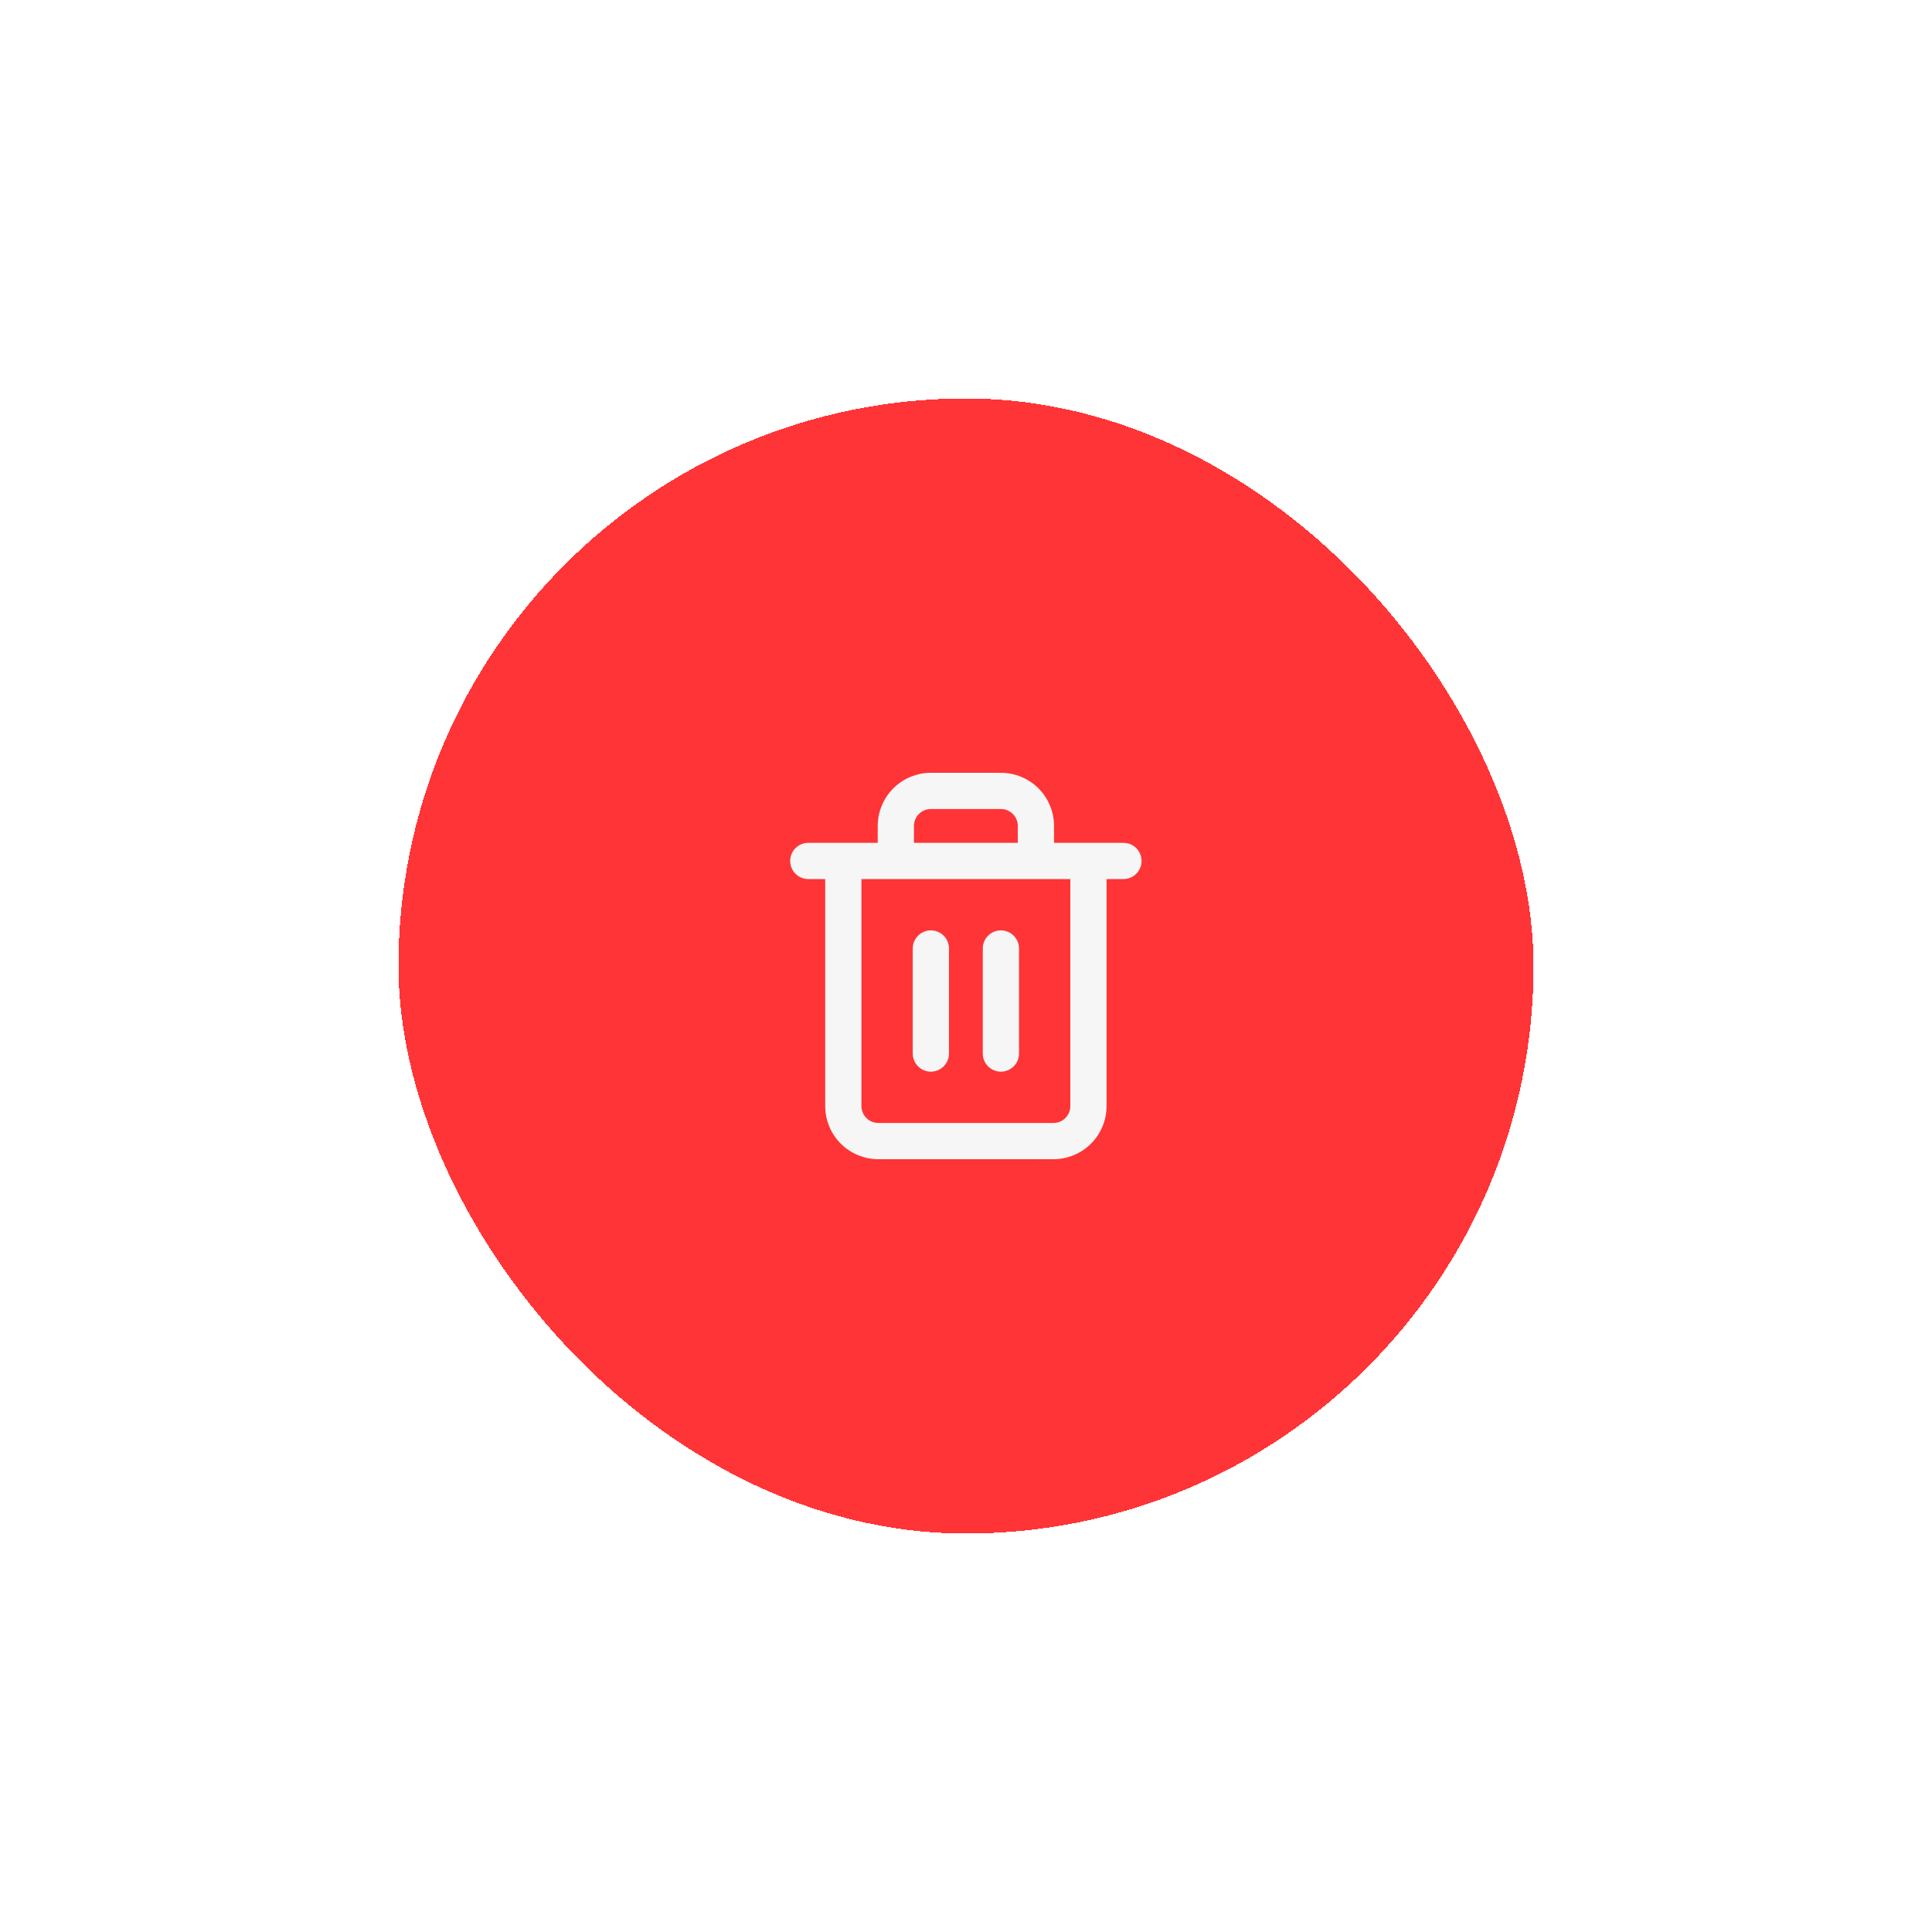 <svg width="80" height="80" viewBox="0 0 80 80" fill="none" xmlns="http://www.w3.org/2000/svg">
<g filter="url(#filter0_d_305_18503)">
<rect x="16" y="16" width="48" height="48" rx="24" fill="#FF3436" shape-rendering="crispEdges"/>
<path fill-rule="evenodd" clip-rule="evenodd" d="M38.05 33.705C38.181 33.574 38.359 33.5 38.545 33.5H41.445C41.631 33.5 41.809 33.574 41.94 33.705C42.071 33.836 42.145 34.014 42.145 34.2V34.9L37.845 34.9V34.2C37.845 34.014 37.919 33.836 38.05 33.705ZM36.345 34.9V34.2C36.345 33.617 36.577 33.057 36.989 32.644C37.402 32.232 37.962 32 38.545 32H41.445C42.028 32 42.588 32.232 43.001 32.644C43.413 33.057 43.645 33.617 43.645 34.2V34.9L46.52 34.9C46.934 34.9 47.27 35.236 47.27 35.65C47.27 36.064 46.934 36.4 46.52 36.4H45.82V45.8C45.82 46.383 45.588 46.943 45.176 47.356C44.763 47.768 44.203 48 43.62 48H36.37C35.786 48 35.227 47.768 34.814 47.356C34.402 46.943 34.17 46.383 34.17 45.8V36.4H33.47C33.056 36.4 32.72 36.064 32.72 35.65C32.72 35.236 33.056 34.9 33.47 34.9H36.345ZM35.67 45.8V36.4H44.32V45.8C44.32 45.986 44.246 46.164 44.115 46.295C43.984 46.426 43.806 46.5 43.62 46.5H36.37C36.184 46.5 36.006 46.426 35.875 46.295C35.744 46.164 35.67 45.986 35.67 45.8ZM38.545 38.525C38.959 38.525 39.295 38.861 39.295 39.275V43.625C39.295 44.039 38.959 44.375 38.545 44.375C38.131 44.375 37.795 44.039 37.795 43.625V39.275C37.795 38.861 38.131 38.525 38.545 38.525ZM42.195 39.275C42.195 38.861 41.859 38.525 41.445 38.525C41.031 38.525 40.695 38.861 40.695 39.275V43.625C40.695 44.039 41.031 44.375 41.445 44.375C41.859 44.375 42.195 44.039 42.195 43.625V39.275Z" fill="#F6F6F6"/>
<rect x="16" y="16" width="48" height="48" rx="24" stroke="white" shape-rendering="crispEdges"/>
</g>
<defs>
<filter id="filter0_d_305_18503" x="0.5" y="0.5" width="79" height="79" filterUnits="userSpaceOnUse" color-interpolation-filters="sRGB">
<feFlood flood-opacity="0" result="BackgroundImageFix"/>
<feColorMatrix in="SourceAlpha" type="matrix" values="0 0 0 0 0 0 0 0 0 0 0 0 0 0 0 0 0 0 127 0" result="hardAlpha"/>
<feOffset/>
<feGaussianBlur stdDeviation="7.5"/>
<feComposite in2="hardAlpha" operator="out"/>
<feColorMatrix type="matrix" values="0 0 0 0 1 0 0 0 0 0.173 0 0 0 0 0.173 0 0 0 0.75 0"/>
<feBlend mode="normal" in2="BackgroundImageFix" result="effect1_dropShadow_305_18503"/>
<feBlend mode="normal" in="SourceGraphic" in2="effect1_dropShadow_305_18503" result="shape"/>
</filter>
</defs>
</svg>
